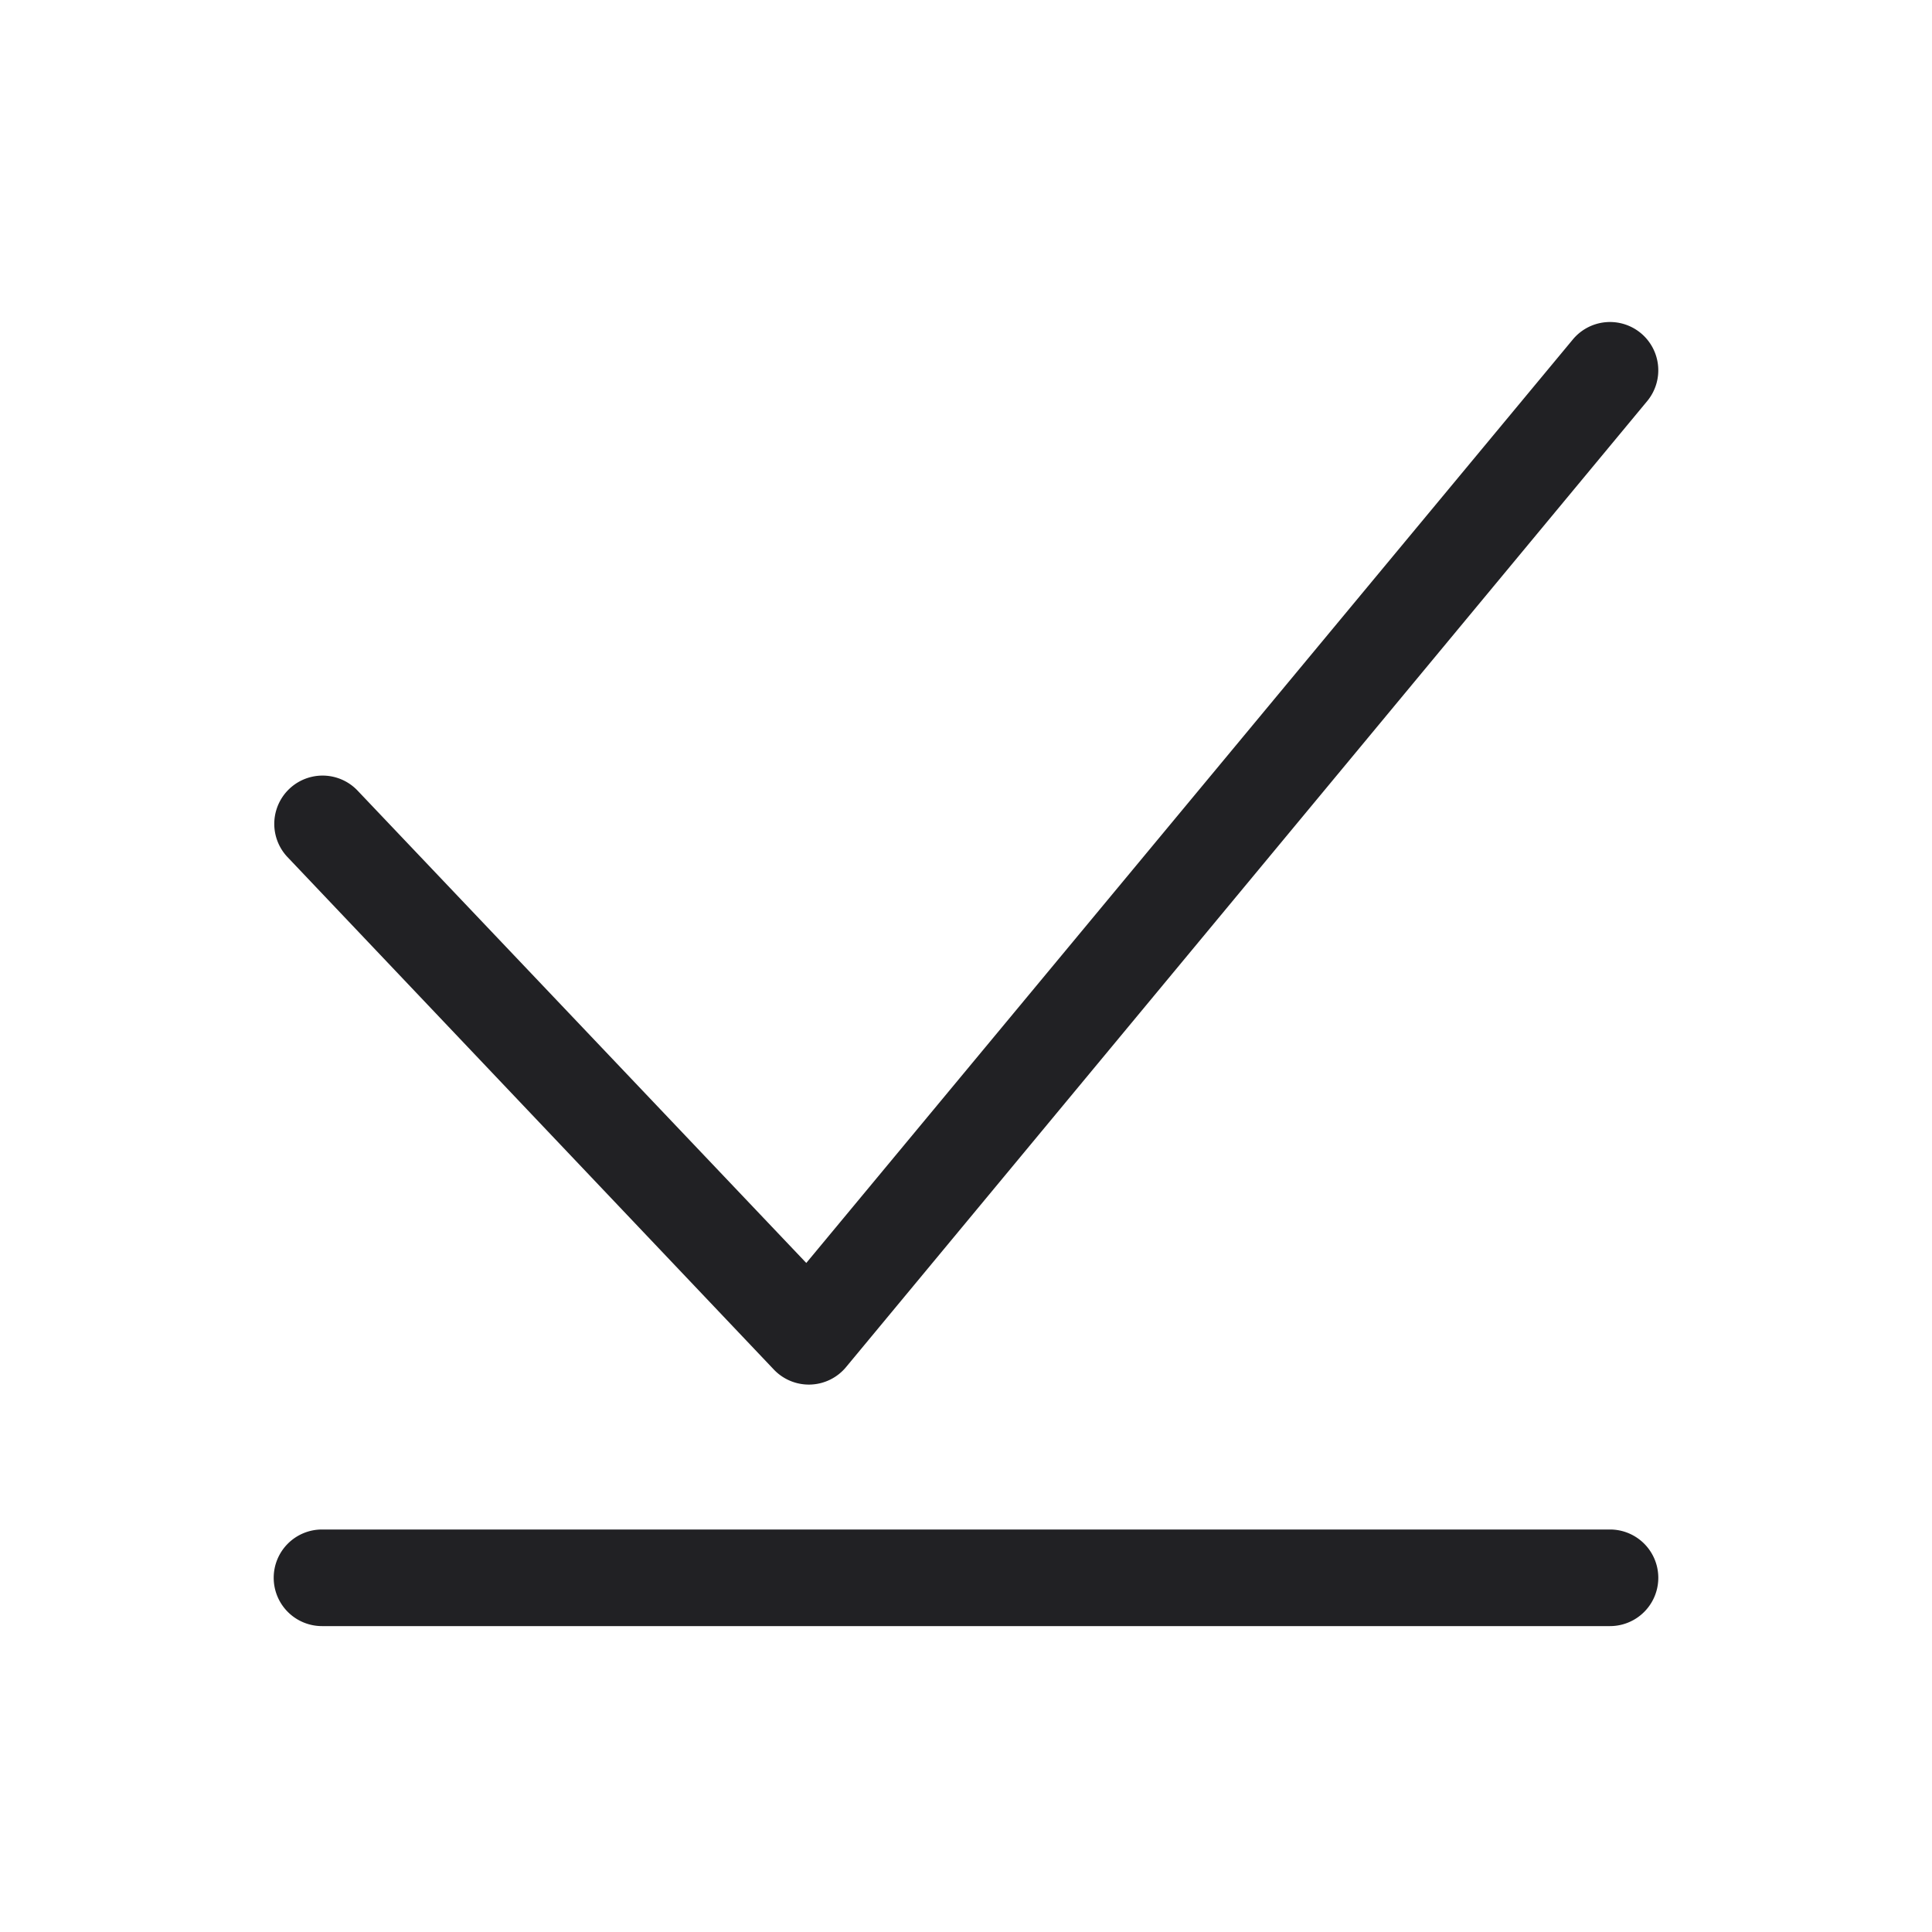 <svg xmlns="http://www.w3.org/2000/svg" width="24" height="24" fill="none"><g fill="#212124" fill-rule="evenodd" clip-rule="evenodd"><path d="M3.4 19.6A.6.6 0 0 1 4 19h16a.6.6 0 1 1 0 1.2H4a.6.6 0 0 1-.6-.6ZM20.379 4.135a.6.6 0 0 1 .086.844l-9.952 12a.6.6 0 0 1-.902.032l-6.048-6.373a.6.6 0 0 1 .874-.822l5.579 5.873 9.519-11.468a.6.6 0 0 1 .844-.086Z"/></g></svg>
